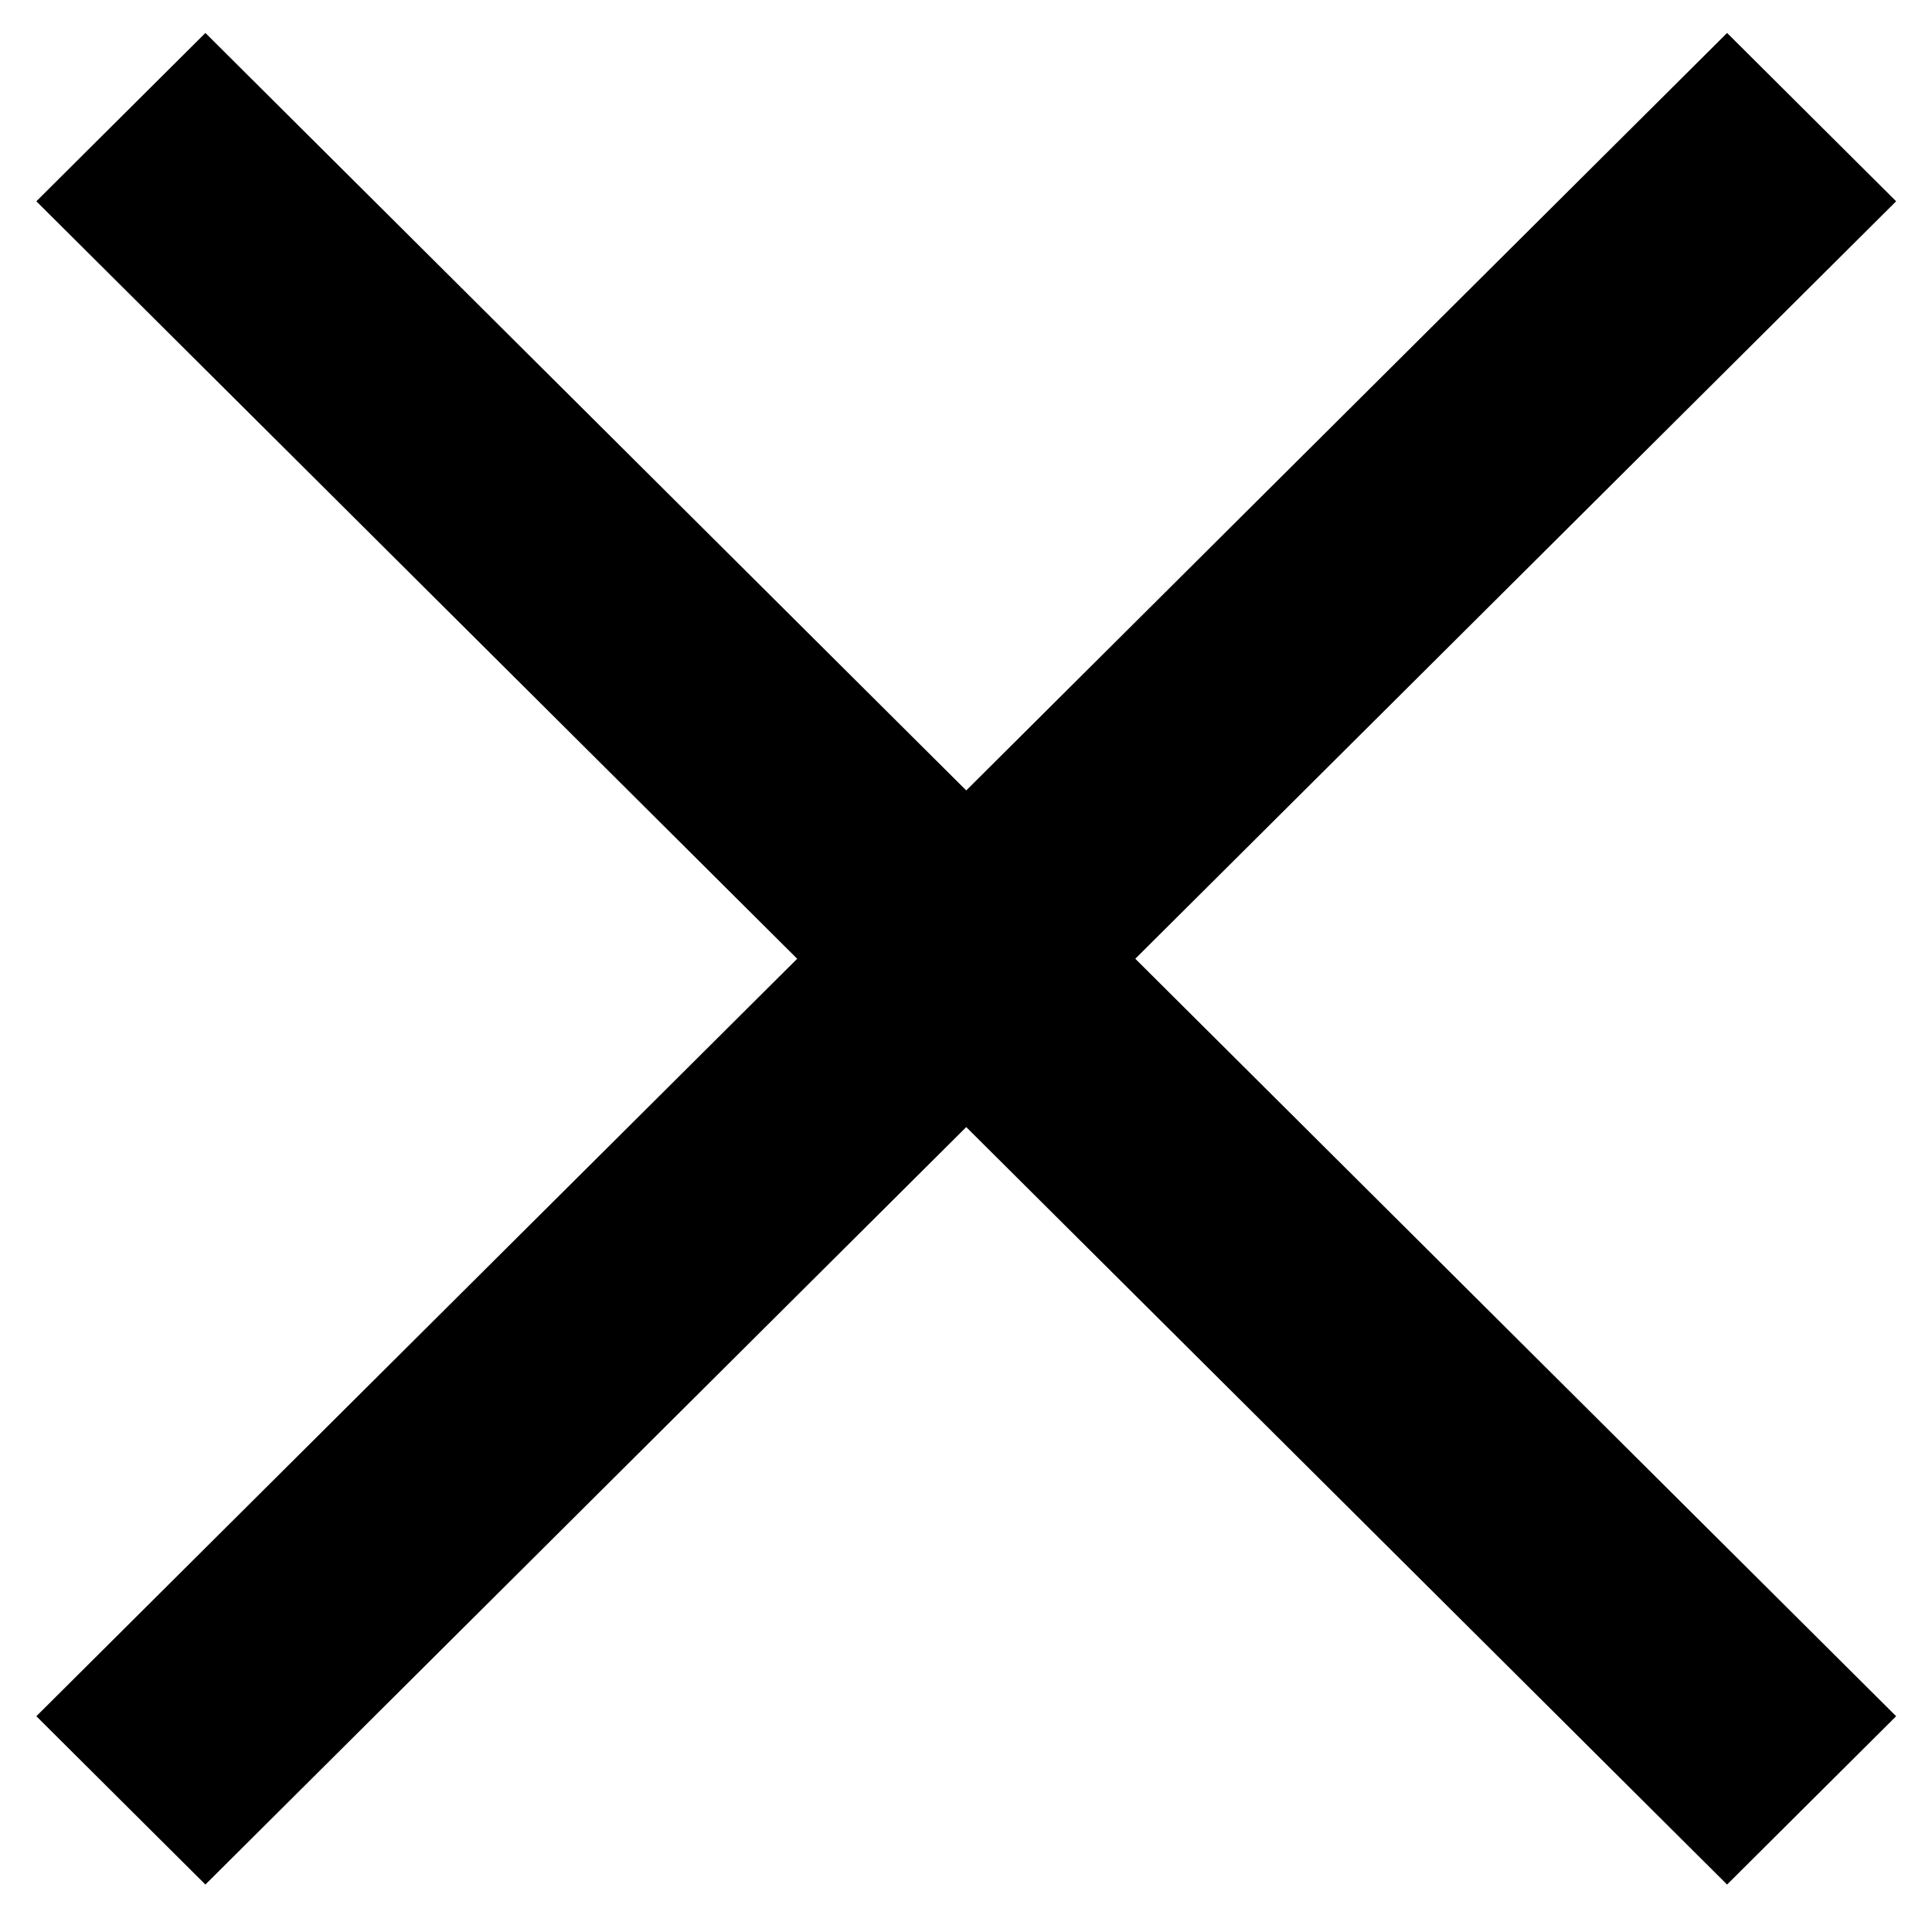 <svg width="32" height="32" viewBox="0 0 32 32" fill="none" xmlns="http://www.w3.org/2000/svg">
<path fill-rule="evenodd" clip-rule="evenodd" d="M28.606 31.214L16.004 18.668L3.402 31.214L0.602 28.426L13.204 15.88L0.602 3.334L3.402 0.546L16.004 13.092L28.606 0.546L31.406 3.334L18.804 15.88L31.406 28.426L28.606 31.214Z" fill="black"/>
</svg>
